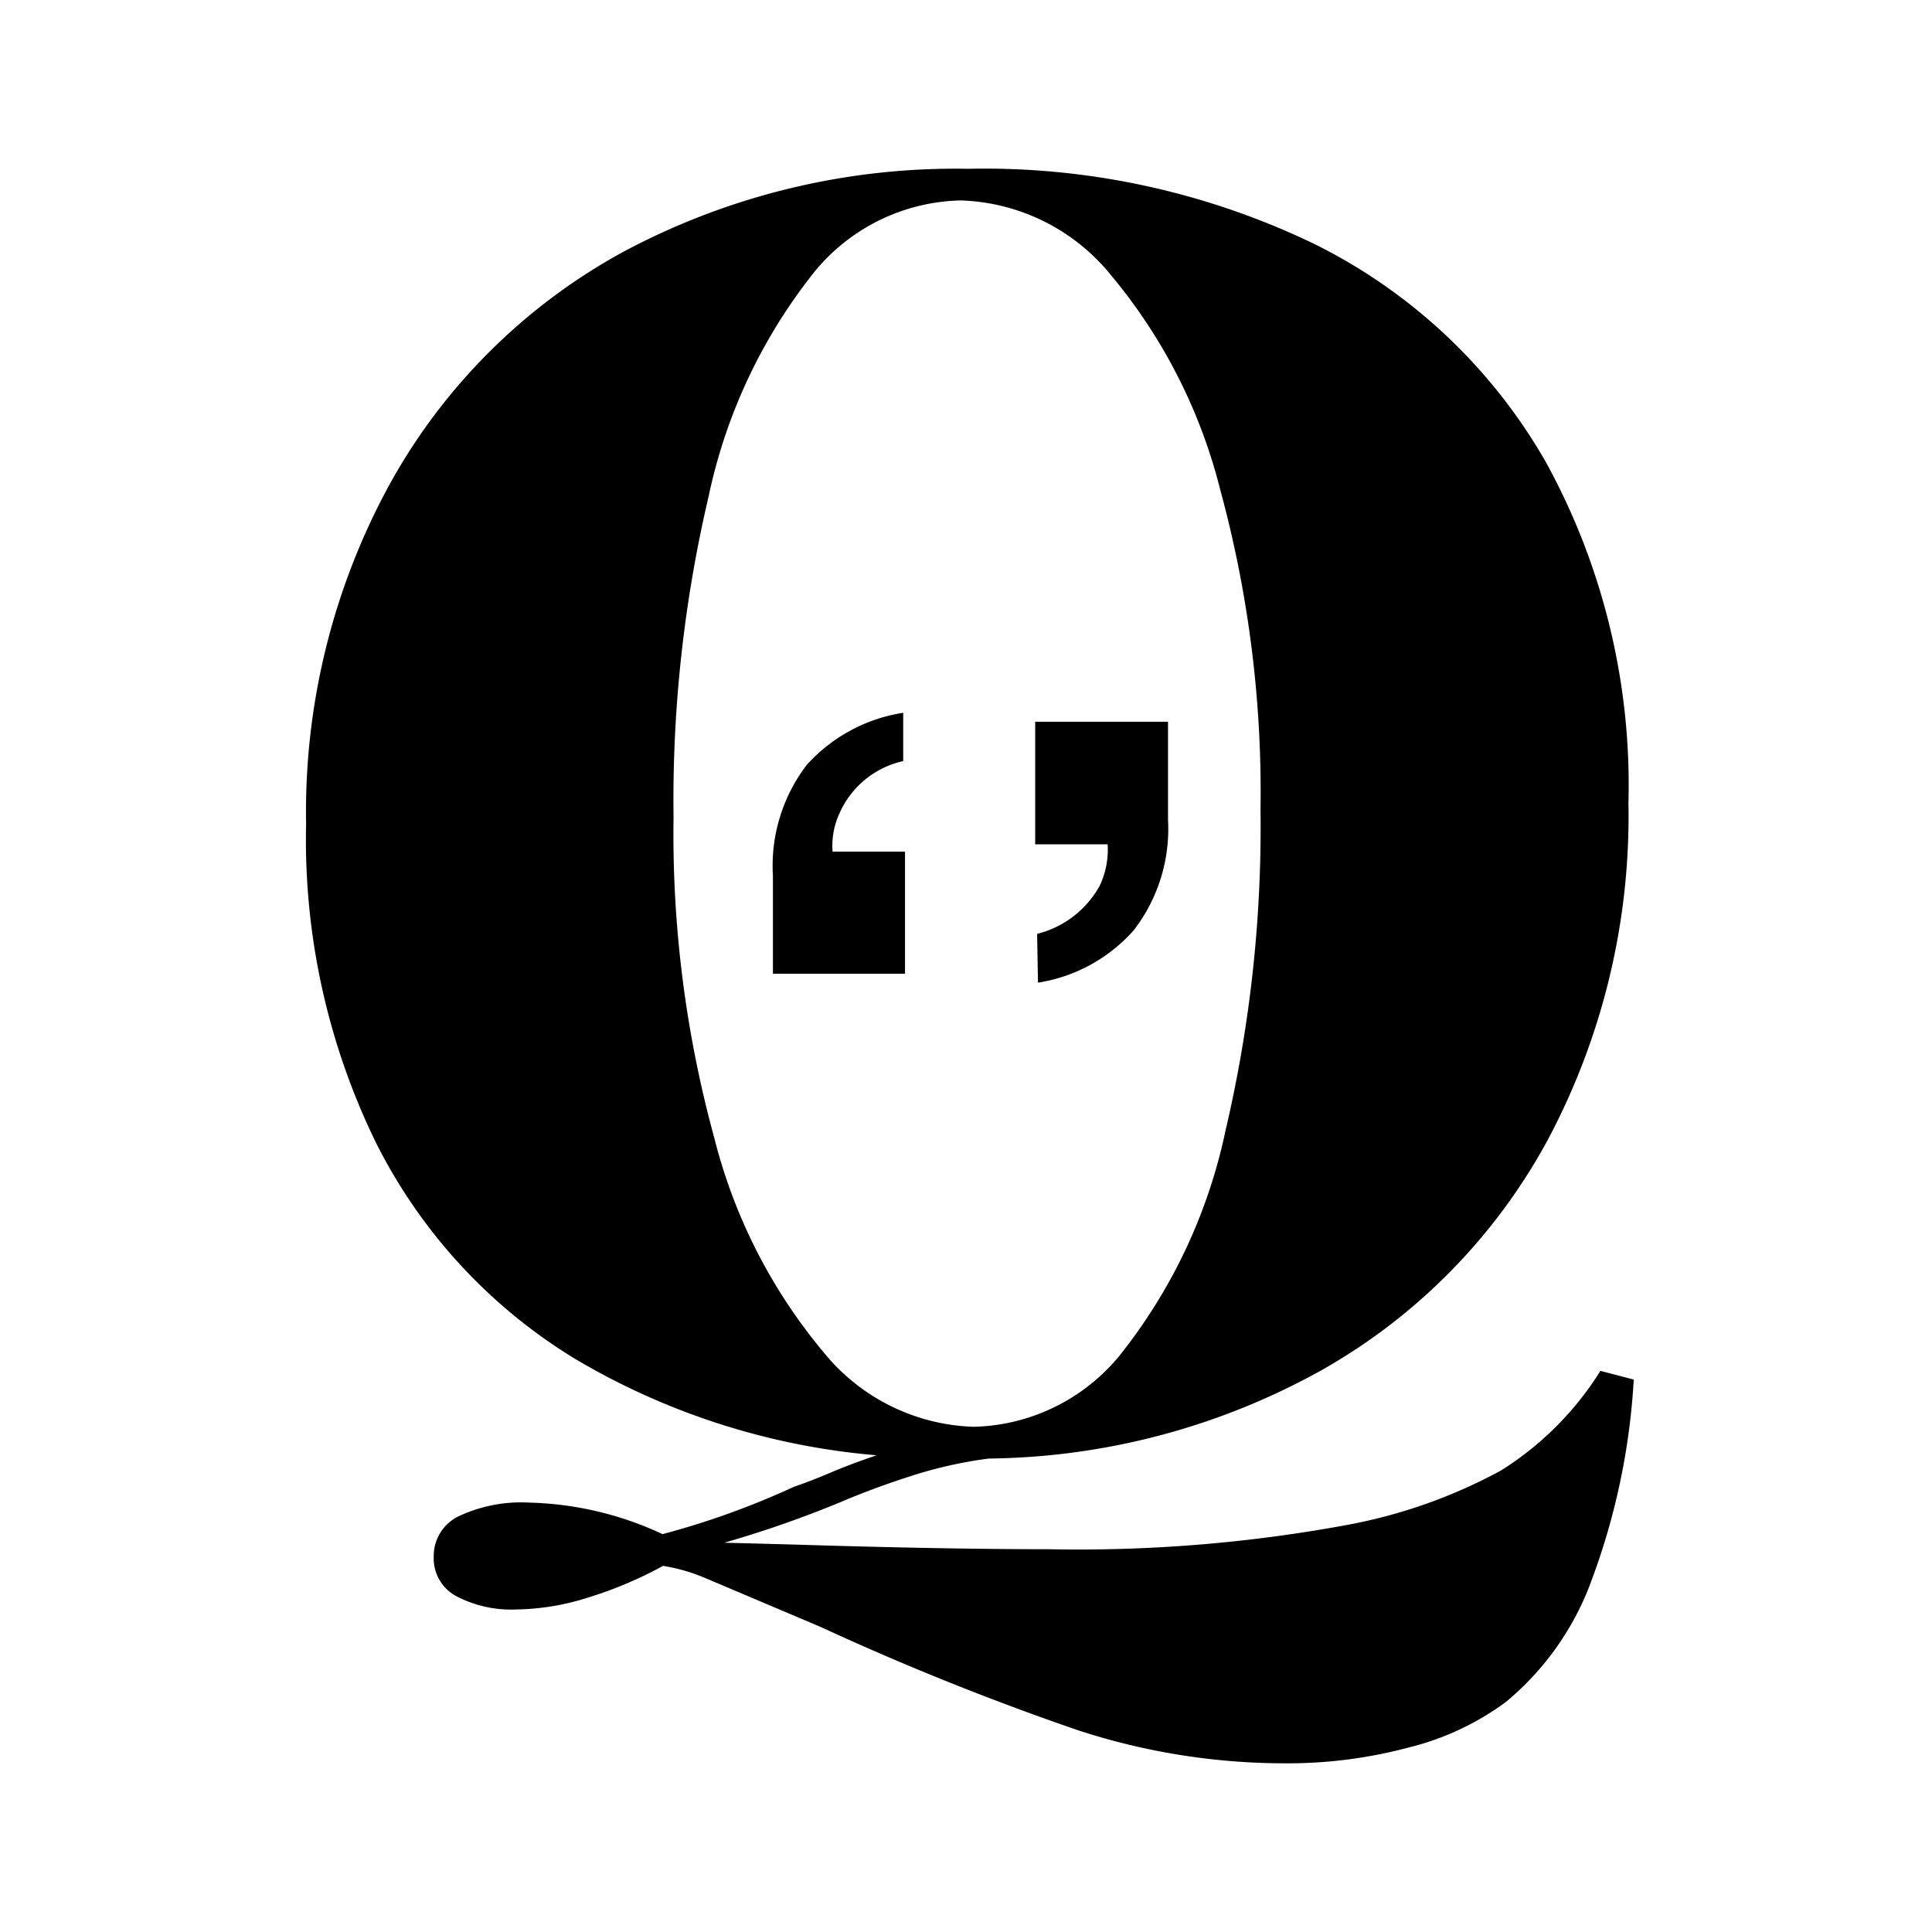 <svg xmlns="http://www.w3.org/2000/svg" width="16" height="16" viewBox="0 0 16 16"><defs><style>.a{fill:none;}</style></defs><rect class="a" width="16" height="16"/><path d="M13.015-30.405a5.661,5.661,0,0,1-.341,1.64,2.354,2.354,0,0,1-.718,1.03,2.263,2.263,0,0,1-.805.377,3.87,3.87,0,0,1-1.008.131A5.512,5.512,0,0,1,8.415-27.5a22.629,22.629,0,0,1-2.133-.856l-.958-.406a1.472,1.472,0,0,0-.348-.1,3.326,3.326,0,0,1-.617.261,2.039,2.039,0,0,1-.6.1.981.981,0,0,1-.493-.109.354.354,0,0,1-.189-.326.365.365,0,0,1,.2-.334,1.222,1.222,0,0,1,.595-.116,2.762,2.762,0,0,1,1.1.261,6.669,6.669,0,0,0,1.088-.392q.131-.044.3-.116t.385-.145a5.854,5.854,0,0,1-2.5-.8A4.409,4.409,0,0,1,2.6-32.364a5.712,5.712,0,0,1-.58-2.641,5.654,5.654,0,0,1,.7-2.829A4.874,4.874,0,0,1,4.657-39.75,5.833,5.833,0,0,1,7.5-40.432a6.285,6.285,0,0,1,2.873.624A4.515,4.515,0,0,1,12.289-38a5.556,5.556,0,0,1,.682,2.822,5.705,5.705,0,0,1-.667,2.786,4.831,4.831,0,0,1-1.872,1.908,5.787,5.787,0,0,1-2.757.733,3.574,3.574,0,0,0-.646.145q-.312.1-.588.218a8.992,8.992,0,0,1-.958.334l.566.015Q7.3-29,8.168-29a12.253,12.253,0,0,0,2.467-.2,4.308,4.308,0,0,0,1.277-.45,2.591,2.591,0,0,0,.827-.827ZM5.063-35.063A9.529,9.529,0,0,0,5.4-32.408a4.464,4.464,0,0,0,.9,1.77,1.666,1.666,0,0,0,1.248.624A1.609,1.609,0,0,0,8.8-30.659a4.454,4.454,0,0,0,.834-1.807,10.992,10.992,0,0,0,.29-2.655,9.529,9.529,0,0,0-.334-2.655,4.464,4.464,0,0,0-.9-1.77,1.666,1.666,0,0,0-1.248-.624,1.609,1.609,0,0,0-1.255.646,4.454,4.454,0,0,0-.834,1.807A10.992,10.992,0,0,0,5.063-35.063Z" transform="translate(0.515 41.83)"/><path d="M4.214-44.424a1.376,1.376,0,0,1,.279-.917,1.354,1.354,0,0,1,.8-.433v.4a.755.755,0,0,0-.527.431.638.638,0,0,0-.058.319h.6v1.011H4.214Zm2.188.481a.819.819,0,0,0,.519-.4.7.7,0,0,0,.065-.342h-.6V-45.7h1.1v.811a1.374,1.374,0,0,1-.283.915,1.335,1.335,0,0,1-.794.435Z" transform="translate(2.187 51.677)"/></svg>